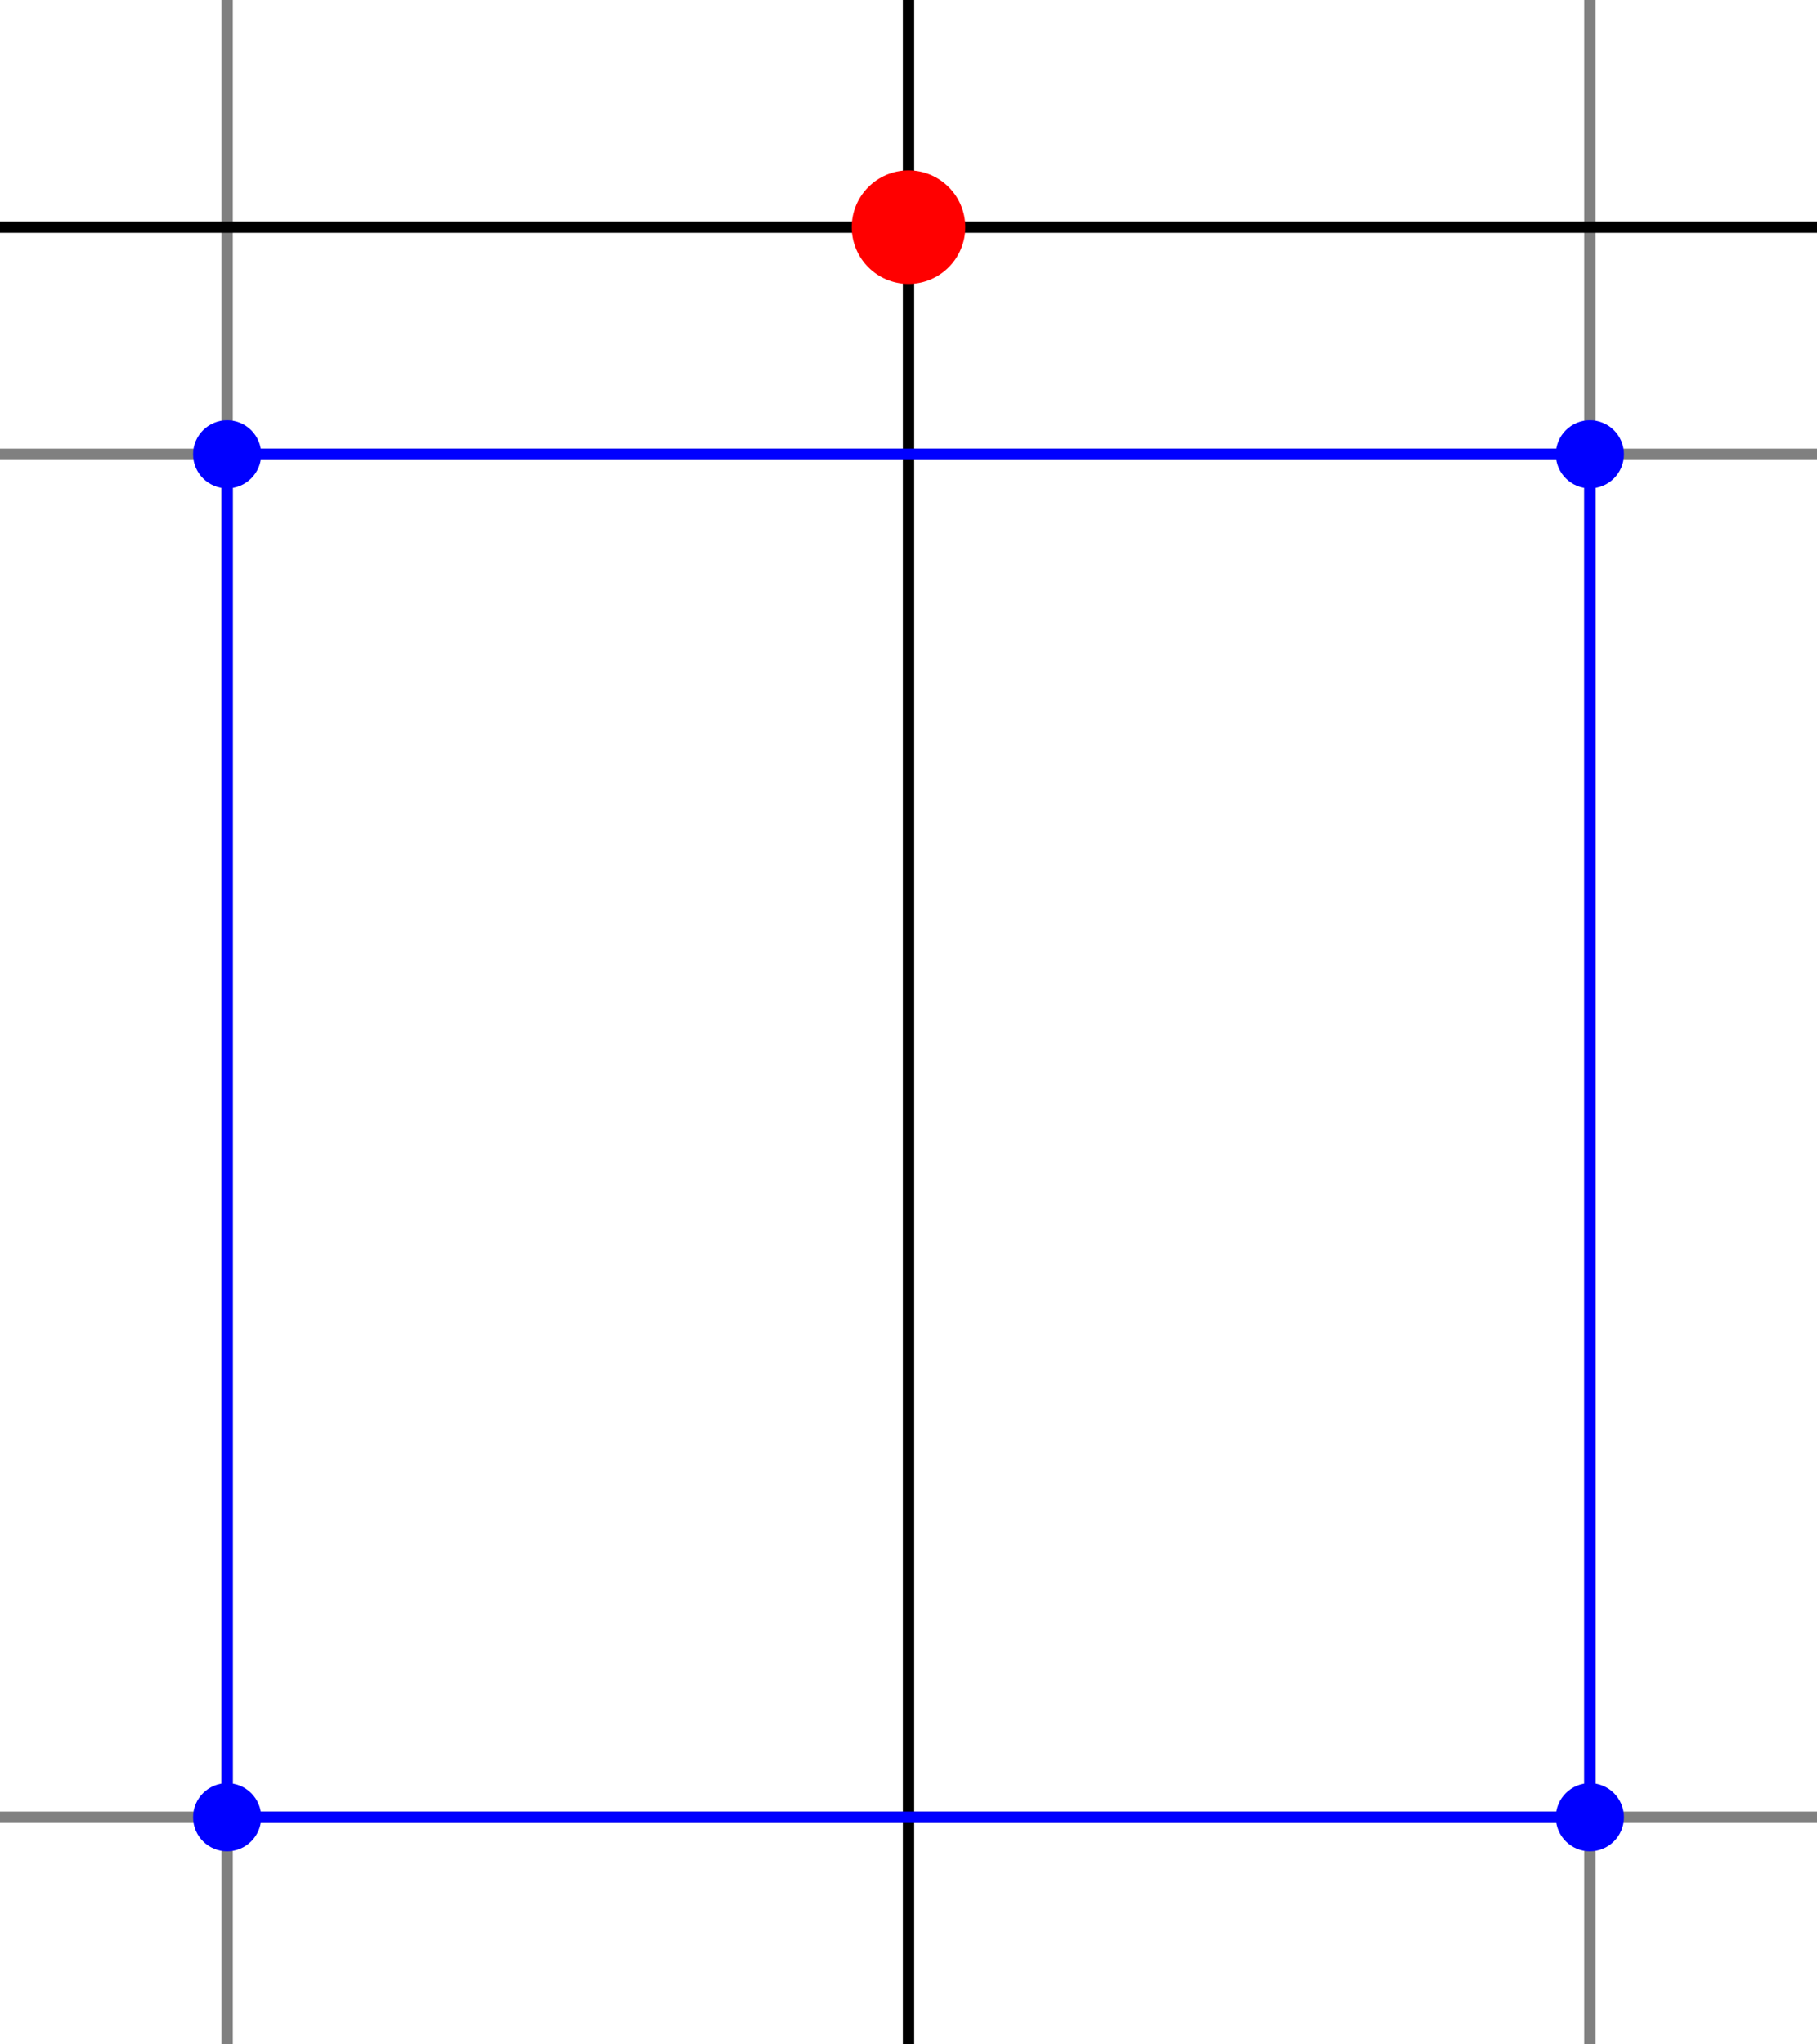 <?xml version="1.0" encoding="UTF-8"?>
<svg xmlns="http://www.w3.org/2000/svg" viewBox="0 -180 160 180">
  <line x1="20" y1="-180" x2="20" y2="0" stroke="gray" />
  <line x1="0" y1="-140" x2="160" y2="-140" stroke="gray" />
  <line x1="140" y1="-180" x2="140" y2="0" stroke="gray" />
  <line x1="0" y1="-20" x2="160" y2="-20" stroke="gray" />
  <line x1="80" y1="-180" x2="80" y2="0" stroke="black" />
  <line x1="0" y1="-160" x2="160" y2="-160" stroke="black" />
  <circle cx="80" cy="-160" r="5" fill="red" />
  <circle cx="20" cy="-20" r="3" fill="blue" />
  <line x1="20" y1="-140" x2="20" y2="-20" stroke="blue" />
  <circle cx="140" cy="-20" r="3" fill="blue" />
  <line x1="20" y1="-20" x2="140" y2="-20" stroke="blue" />
  <circle cx="140" cy="-140" r="3" fill="blue" />
  <line x1="140" y1="-20" x2="140" y2="-140" stroke="blue" />
  <circle cx="20" cy="-140" r="3" fill="blue" />
  <line x1="140" y1="-140" x2="20" y2="-140" stroke="blue" />
</svg>
